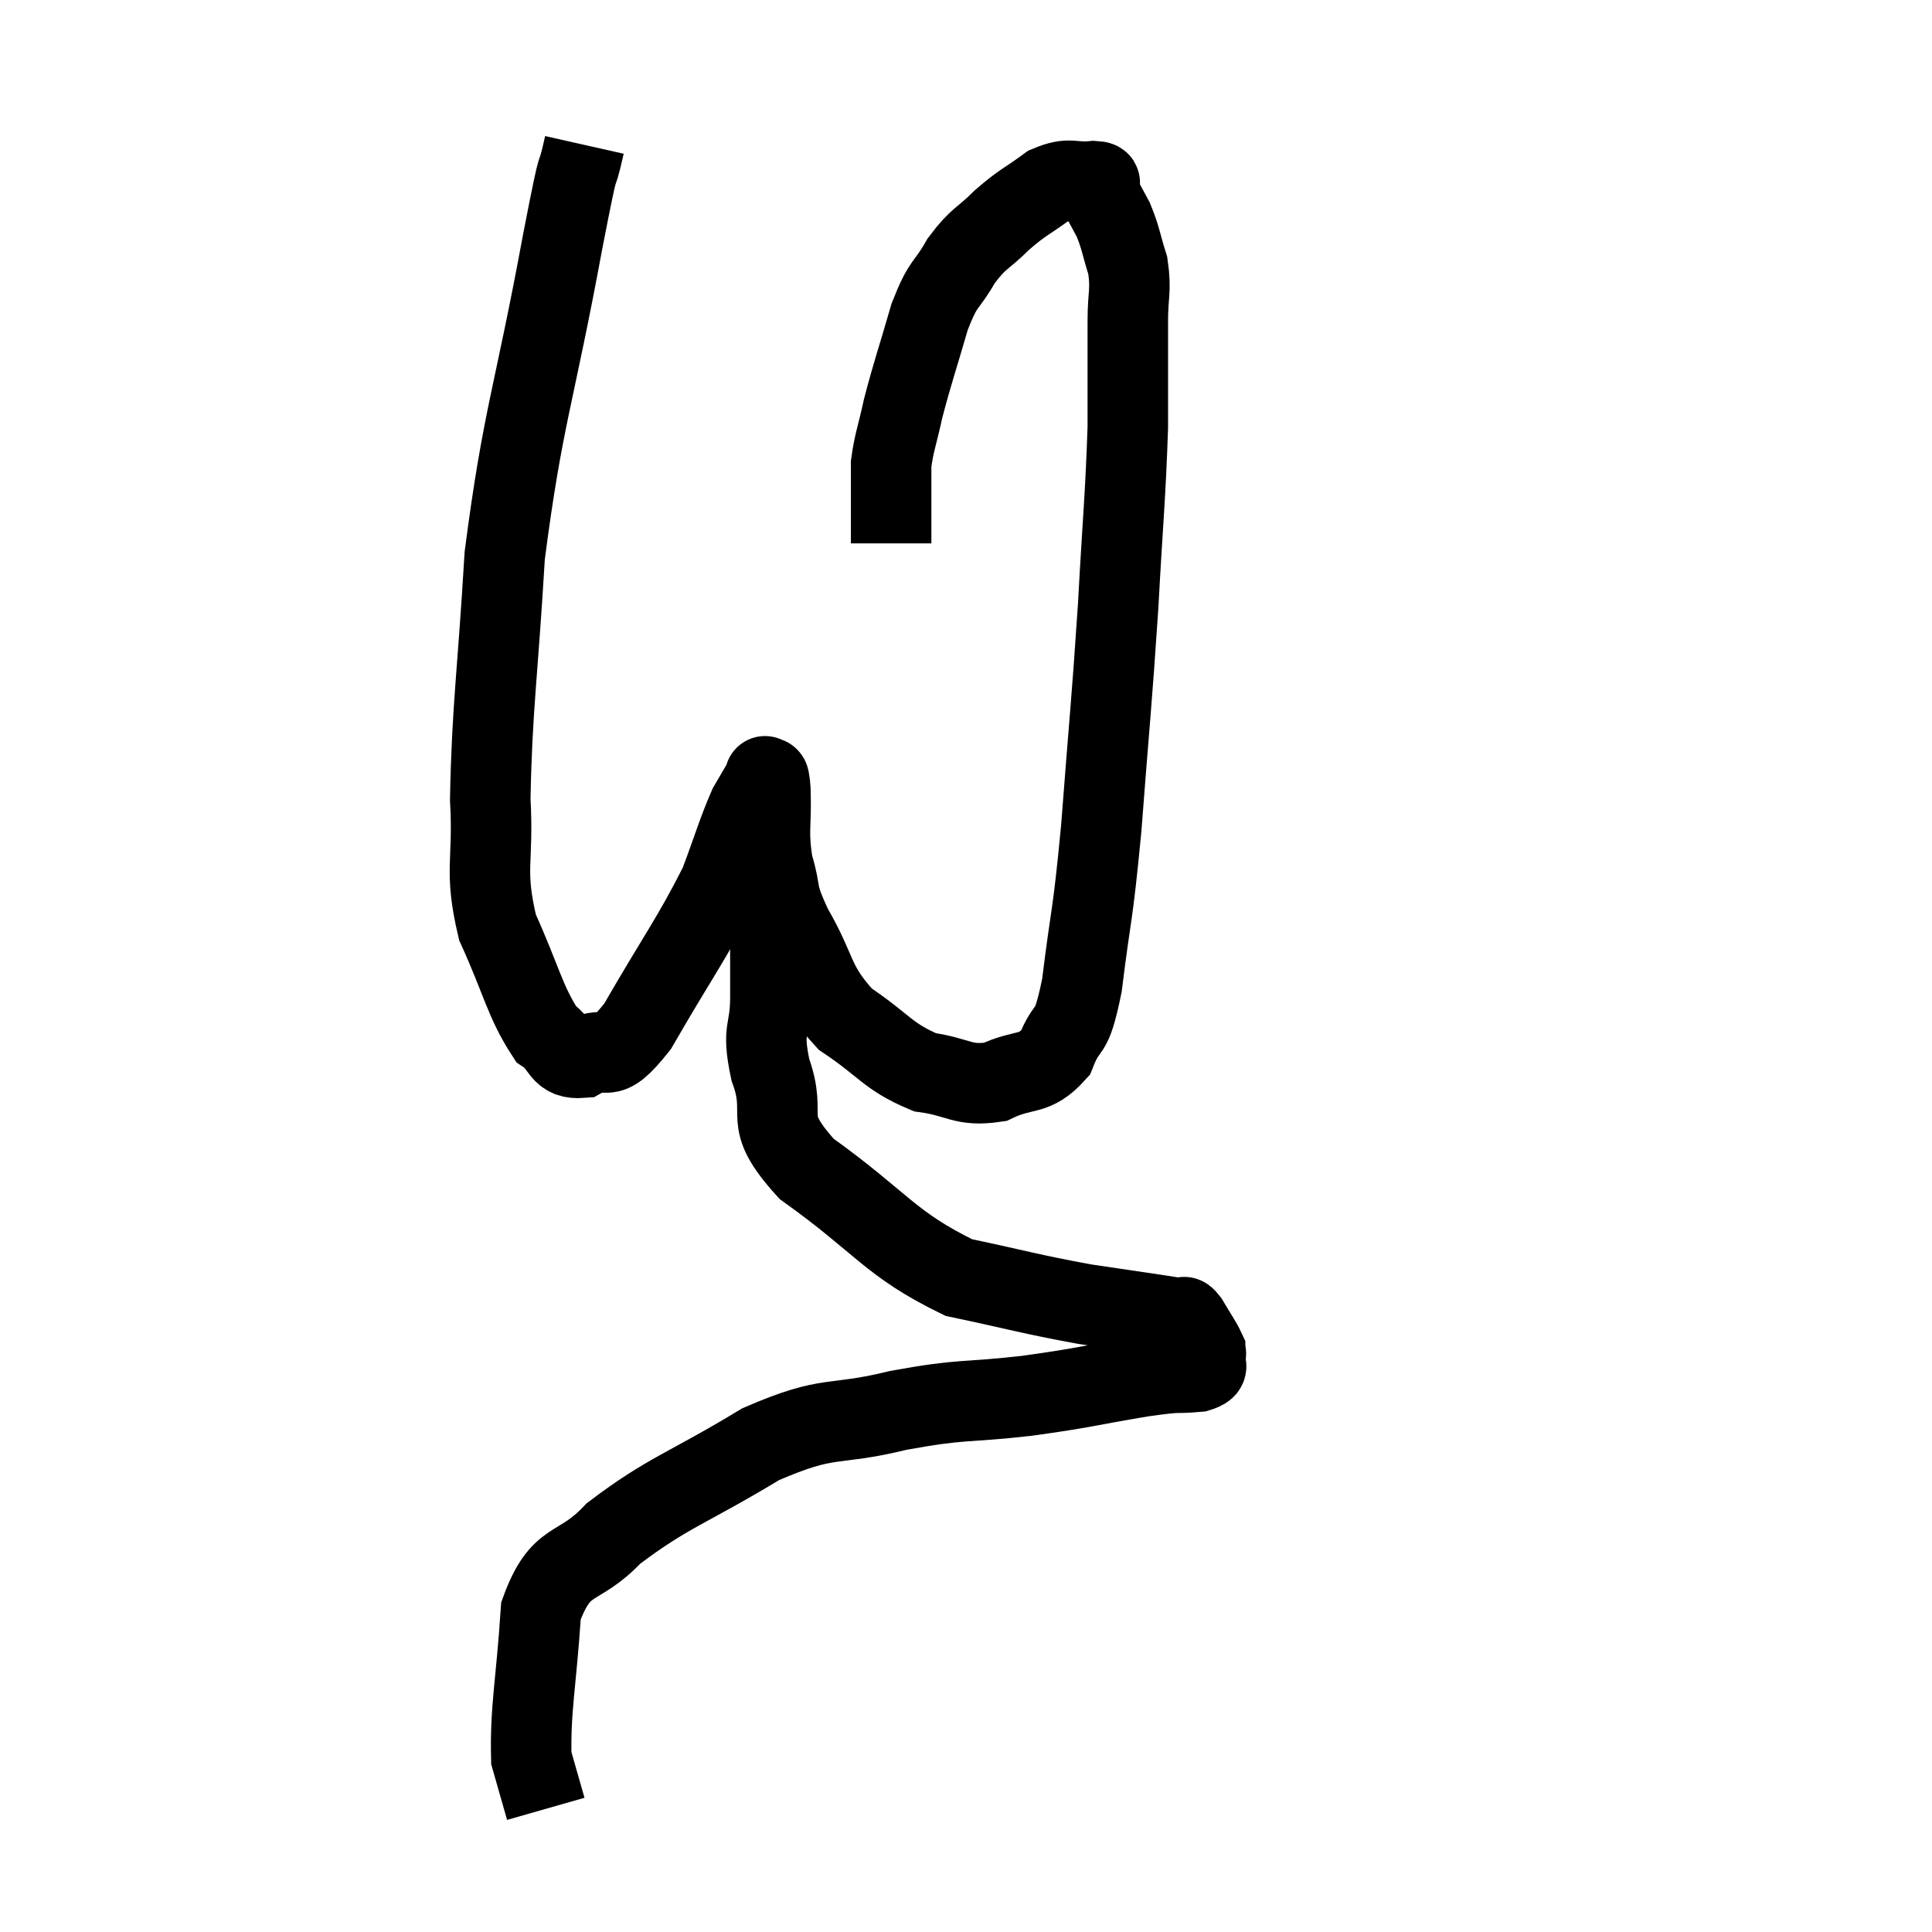 <svg width="48" height="48" viewBox="0 0 48 48" xmlns="http://www.w3.org/2000/svg"><path d="M 14.52 3.6 C 14.25 4.8, 14.475 3.45, 13.98 6 C 13.26 9.9, 12.99 10.335, 12.54 13.8 C 12.36 16.83, 12.225 17.55, 12.18 19.86 C 12.27 21.45, 12.015 21.585, 12.36 23.04 C 12.96 24.36, 13.035 24.87, 13.56 25.68 C 14.01 25.98, 13.89 26.325, 14.46 26.28 C 15.15 25.89, 14.985 26.58, 15.84 25.5 C 16.86 23.73, 17.19 23.325, 17.88 21.96 C 18.24 21, 18.315 20.7, 18.6 20.04 C 18.81 19.68, 18.915 19.5, 19.02 19.32 C 19.02 19.32, 18.99 19.245, 19.02 19.32 C 19.08 19.47, 19.095 19.08, 19.14 19.62 C 19.17 20.55, 19.065 20.625, 19.2 21.48 C 19.44 22.26, 19.23 22.08, 19.68 23.04 C 20.34 24.18, 20.175 24.42, 21 25.32 C 21.99 25.98, 22.05 26.25, 22.98 26.64 C 23.85 26.76, 23.91 27, 24.72 26.88 C 25.47 26.52, 25.68 26.76, 26.22 26.16 C 26.55 25.32, 26.595 25.875, 26.88 24.48 C 27.12 22.53, 27.135 22.935, 27.36 20.58 C 27.57 17.82, 27.615 17.55, 27.78 15.06 C 27.9 12.84, 27.96 12.39, 28.02 10.62 C 28.02 9.3, 28.02 8.985, 28.02 7.98 C 28.02 7.29, 28.11 7.23, 28.02 6.6 C 27.84 6.03, 27.855 5.94, 27.66 5.46 C 27.45 5.07, 27.345 4.875, 27.24 4.68 C 27.24 4.68, 27.24 4.68, 27.24 4.68 C 27.24 4.68, 27.255 4.725, 27.24 4.68 C 27.21 4.59, 27.48 4.515, 27.18 4.5 C 26.61 4.56, 26.61 4.38, 26.04 4.62 C 25.47 5.04, 25.44 4.995, 24.9 5.46 C 24.39 5.97, 24.33 5.88, 23.88 6.48 C 23.49 7.17, 23.46 6.945, 23.1 7.86 C 22.77 9, 22.68 9.225, 22.44 10.14 C 22.29 10.83, 22.215 10.98, 22.14 11.52 C 22.14 11.91, 22.14 12.03, 22.14 12.3 C 22.14 12.45, 22.14 12.3, 22.14 12.6 C 22.14 13.05, 22.14 13.275, 22.14 13.5 L 22.14 13.5" fill="none" stroke="black" stroke-width="2"></path><path d="M 19.14 21.12 C 19.14 21.78, 19.14 21.525, 19.14 22.44 C 19.14 23.61, 19.14 23.745, 19.14 24.78 C 19.14 25.68, 18.915 25.515, 19.14 26.58 C 19.59 27.81, 18.87 27.75, 20.04 29.04 C 21.93 30.39, 22.095 30.9, 23.82 31.74 C 25.38 32.07, 25.56 32.145, 26.94 32.4 C 28.14 32.58, 28.695 32.655, 29.34 32.76 C 29.43 32.79, 29.37 32.625, 29.52 32.82 C 29.73 33.18, 29.835 33.315, 29.94 33.54 C 29.94 33.63, 29.985 33.585, 29.94 33.72 C 29.85 33.9, 30.15 33.96, 29.76 34.08 C 29.07 34.14, 29.445 34.05, 28.38 34.2 C 26.94 34.44, 27.015 34.47, 25.5 34.68 C 23.91 34.86, 23.97 34.74, 22.32 35.04 C 20.61 35.46, 20.67 35.115, 18.9 35.88 C 17.07 36.99, 16.605 37.065, 15.24 38.1 C 14.34 39.06, 13.95 38.625, 13.44 40.02 C 13.32 41.85, 13.17 42.45, 13.2 43.68 C 13.38 44.31, 13.47 44.625, 13.56 44.94 C 13.56 44.94, 13.56 44.94, 13.56 44.94 L 13.56 44.94" fill="none" stroke="black" stroke-width="2"></path></svg>